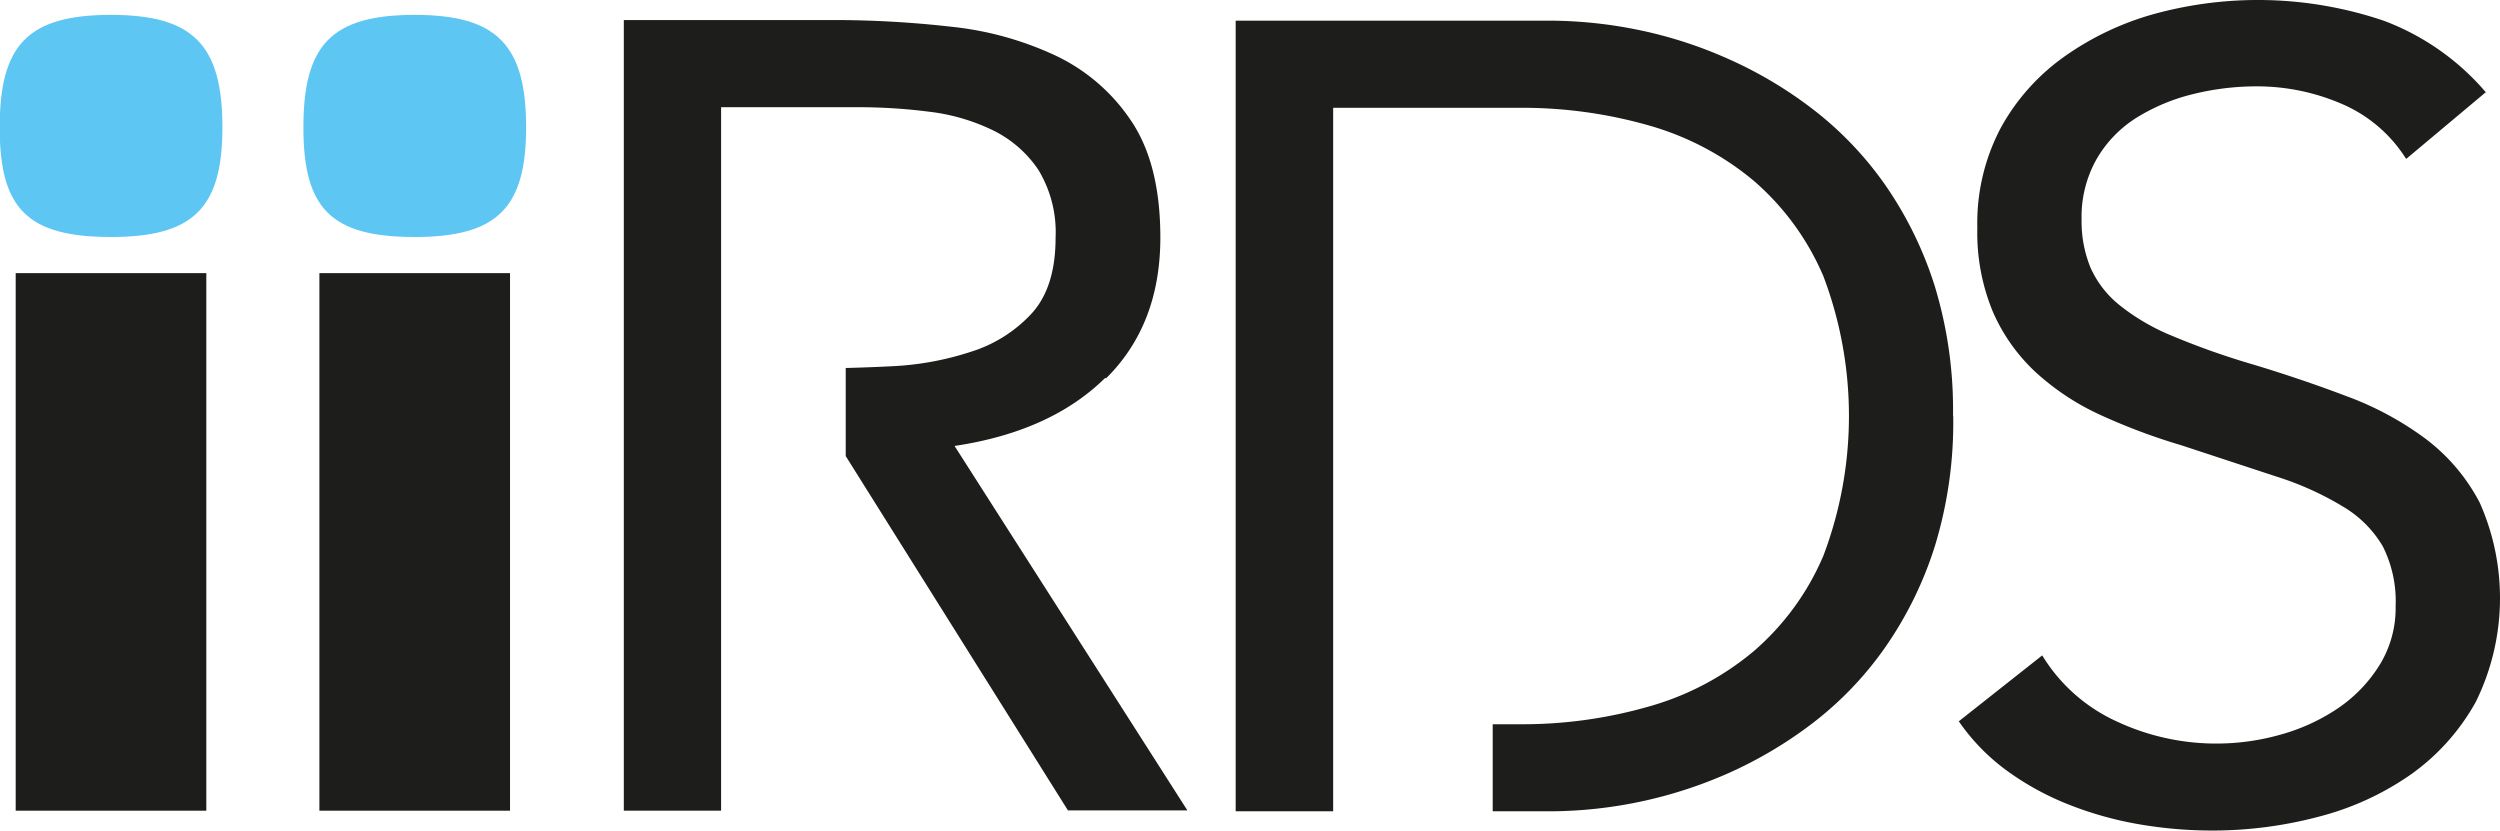 <svg id="Ebene_1" data-name="Ebene 1" xmlns="http://www.w3.org/2000/svg" viewBox="0 0 246.95 82.07"><defs><style>.cls-1{fill:#1d1d1b;}.cls-2{fill:#5dc6f2;}</style></defs><path class="cls-1" d="M297.92,418.41q5.37-5.3,5.38-13.9,0-7.27-2.87-11.53a18.42,18.42,0,0,0-7.44-6.45,32.07,32.07,0,0,0-10.35-2.87A102.47,102.47,0,0,0,271,383H250.3v78.1h9.61V426h0v-8.6h0V391.61h13.51a55.1,55.1,0,0,1,7,.44,19.68,19.68,0,0,1,6.3,1.82,11.5,11.5,0,0,1,4.52,3.91,11.88,11.88,0,0,1,1.71,6.73q0,4.86-2.34,7.45a13.7,13.7,0,0,1-6,3.8,29.41,29.41,0,0,1-7.89,1.44c-1.53.08-3,.13-4.5.17v8.7l21.95,35h11.8l-23-36q9.51-1.42,14.89-6.73Z" transform="translate(-188.68 -381.02)"/><path class="cls-1" d="M381.6,422.05a41.84,41.84,0,0,0-1.83-12.85,37,37,0,0,0-4.93-10,34,34,0,0,0-7.15-7.44,41.13,41.13,0,0,0-8.47-5,42.82,42.82,0,0,0-8.87-2.82,44.42,44.42,0,0,0-8.47-.88H310.74v78.1h9.63l0-69.49h18.32a45.52,45.52,0,0,1,12.93,1.76,28.09,28.09,0,0,1,10.31,5.46,25.8,25.8,0,0,1,6.87,9.43,39,39,0,0,1,0,27.58,25.71,25.71,0,0,1-6.87,9.43,27.8,27.8,0,0,1-10.31,5.46,45.16,45.16,0,0,1-12.93,1.77h-2.56v8.6h5.77a43.91,43.91,0,0,0,17.34-3.69,41.58,41.58,0,0,0,8.47-5,33.8,33.8,0,0,0,7.15-7.45,36.85,36.85,0,0,0,4.93-10,41.8,41.8,0,0,0,1.83-12.85Z" transform="translate(-188.68 -381.02)"/><path class="cls-1" d="M434.26,390.17a24.6,24.6,0,0,0-10.13-7.11,38.76,38.76,0,0,0-22.84-.61,28.52,28.52,0,0,0-8.82,4.25,21,21,0,0,0-6.18,7,20.15,20.15,0,0,0-2.29,9.82,20.41,20.41,0,0,0,1.55,8.33,17.92,17.92,0,0,0,4.23,5.95,24.58,24.58,0,0,0,6.36,4.2,60.25,60.25,0,0,0,8,3l9.39,3.09a30.25,30.25,0,0,1,6.64,3,11.08,11.08,0,0,1,3.89,3.91,12.09,12.09,0,0,1,1.26,5.9,10.7,10.7,0,0,1-1.61,5.85A14.26,14.26,0,0,1,419.6,451a19.37,19.37,0,0,1-5.66,2.59,23.22,23.22,0,0,1-16.2-1.32,16.74,16.74,0,0,1-7.33-6.51l-8.24,6.51a20.25,20.25,0,0,0,4.92,5,27.69,27.69,0,0,0,6.13,3.3,34.94,34.94,0,0,0,6.81,1.88,42.46,42.46,0,0,0,7.1.61,40.91,40.91,0,0,0,10.64-1.38,28,28,0,0,0,9.1-4.19,21.66,21.66,0,0,0,6.36-7.12,23.18,23.18,0,0,0,.4-19.69,18.76,18.76,0,0,0-5.38-6.34,31.12,31.12,0,0,0-7.79-4.19q-4.41-1.67-9.1-3.09a75.53,75.53,0,0,1-8.13-2.87,21.09,21.09,0,0,1-5.26-3.09,9.94,9.94,0,0,1-2.81-3.69,12.07,12.07,0,0,1-.86-4.69,11.59,11.59,0,0,1,1.49-6,11.78,11.78,0,0,1,3.95-4.08,19.18,19.18,0,0,1,5.55-2.32,26.12,26.12,0,0,1,6.3-.77,21.12,21.12,0,0,1,8.36,1.71,14,14,0,0,1,6.41,5.46l7.9-6.62Z" transform="translate(-188.68 -381.02)"/><path class="cls-1" d="M239.06,408H220.23V461.1h18.83V408Zm-9.34-9.45" transform="translate(-188.68 -381.02)"/><path class="cls-1" d="M209.06,408H190.23V461.1h18.83V408Zm-9.34-9.45" transform="translate(-188.68 -381.02)"/><path class="cls-2" d="M229.65,382.49c-8.27,0-11,3-11,11.12,0,8,2.71,10.82,11,10.82,8.12,0,11-2.85,11-10.82,0-8.12-2.85-11.12-11-11.12Z" transform="translate(-188.68 -381.02)"/><path class="cls-2" d="M199.65,382.49c-8.27,0-11,3-11,11.12,0,8,2.7,10.82,11,10.82,8.12,0,11-2.85,11-10.82,0-8.12-2.85-11.12-11-11.12Z" transform="translate(-188.68 -381.02)"/></svg>